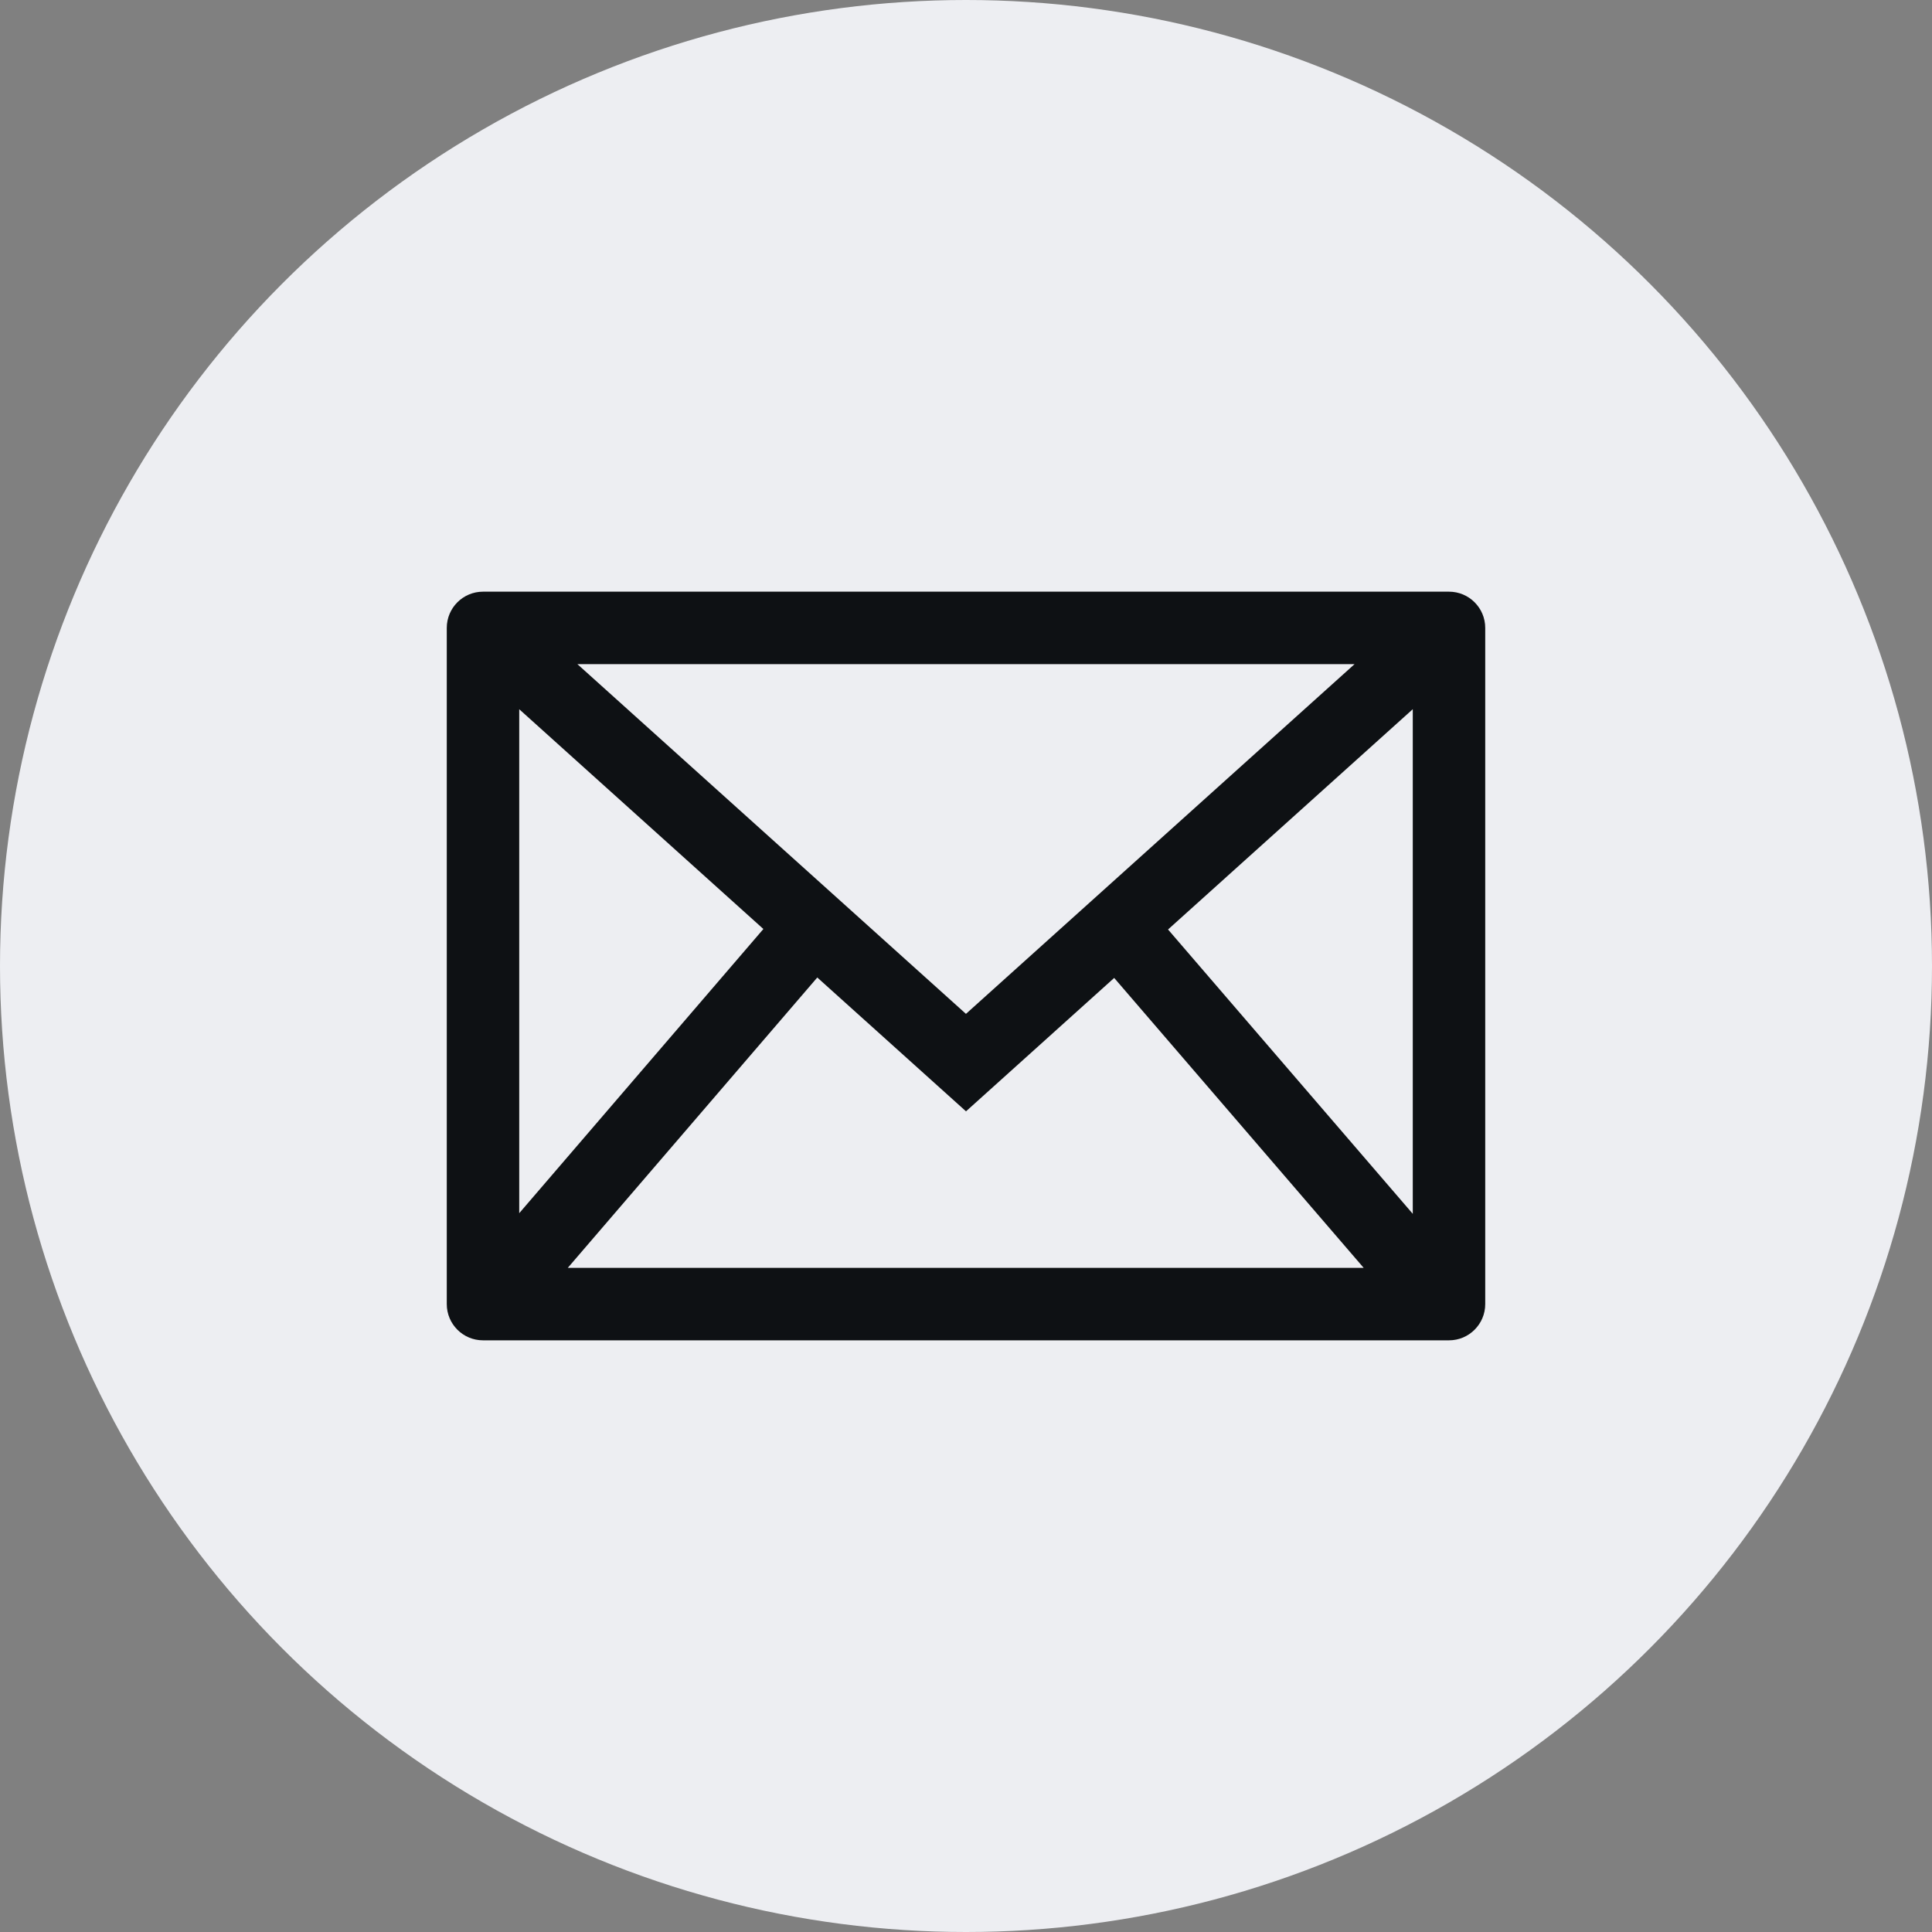 <?xml version="1.0" encoding="UTF-8"?>
<svg width="40px" height="40px" viewBox="0 0 40 40" version="1.1" xmlns="http://www.w3.org/2000/svg" xmlns:xlink="http://www.w3.org/1999/xlink">
    <rect x="0" y="0" width="40" height="40" fill="#808080" stroke="none"/>
    <title>169FD248-F4D0-4439-BBD7-2B83217255AD</title>
    <g id="Design" stroke="none" stroke-width="1" fill="none" fill-rule="evenodd">
        <g id="Share_link_modal" transform="translate(-939, -244)" fill-rule="nonzero">
            <g id="icon_Email" transform="translate(939, 244)">
                <circle id="icon_Email_round_bg" fill="#EDEEF2" cx="20" cy="20" r="20"></circle>
                <path d="M30,12.25 C30.414,12.25 30.75,12.586 30.75,13 L30.75,13 L30.75,27 C30.75,27.414 30.414,27.75 30,27.75 L30,27.75 L10,27.75 C9.586,27.75 9.25,27.414 9.25,27 L9.25,27 L9.25,13 C9.25,12.586 9.586,12.25 10,12.25 L10,12.25 Z M16.921,20.238 L11.755,26.25 L28.234,26.25 L23.068,20.247 L20,23.009 L16.921,20.238 Z M29.25,14.683 L24.183,19.244 L29.25,25.131 L29.25,14.683 Z M10.75,14.684 L10.75,25.118 L15.805,19.234 L10.75,14.684 Z M28.045,13.75 L11.954,13.75 L19.999,20.991 L28.045,13.75 Z" fill="#0E1114"></path>
            </g>
        </g>
    </g>
</svg>